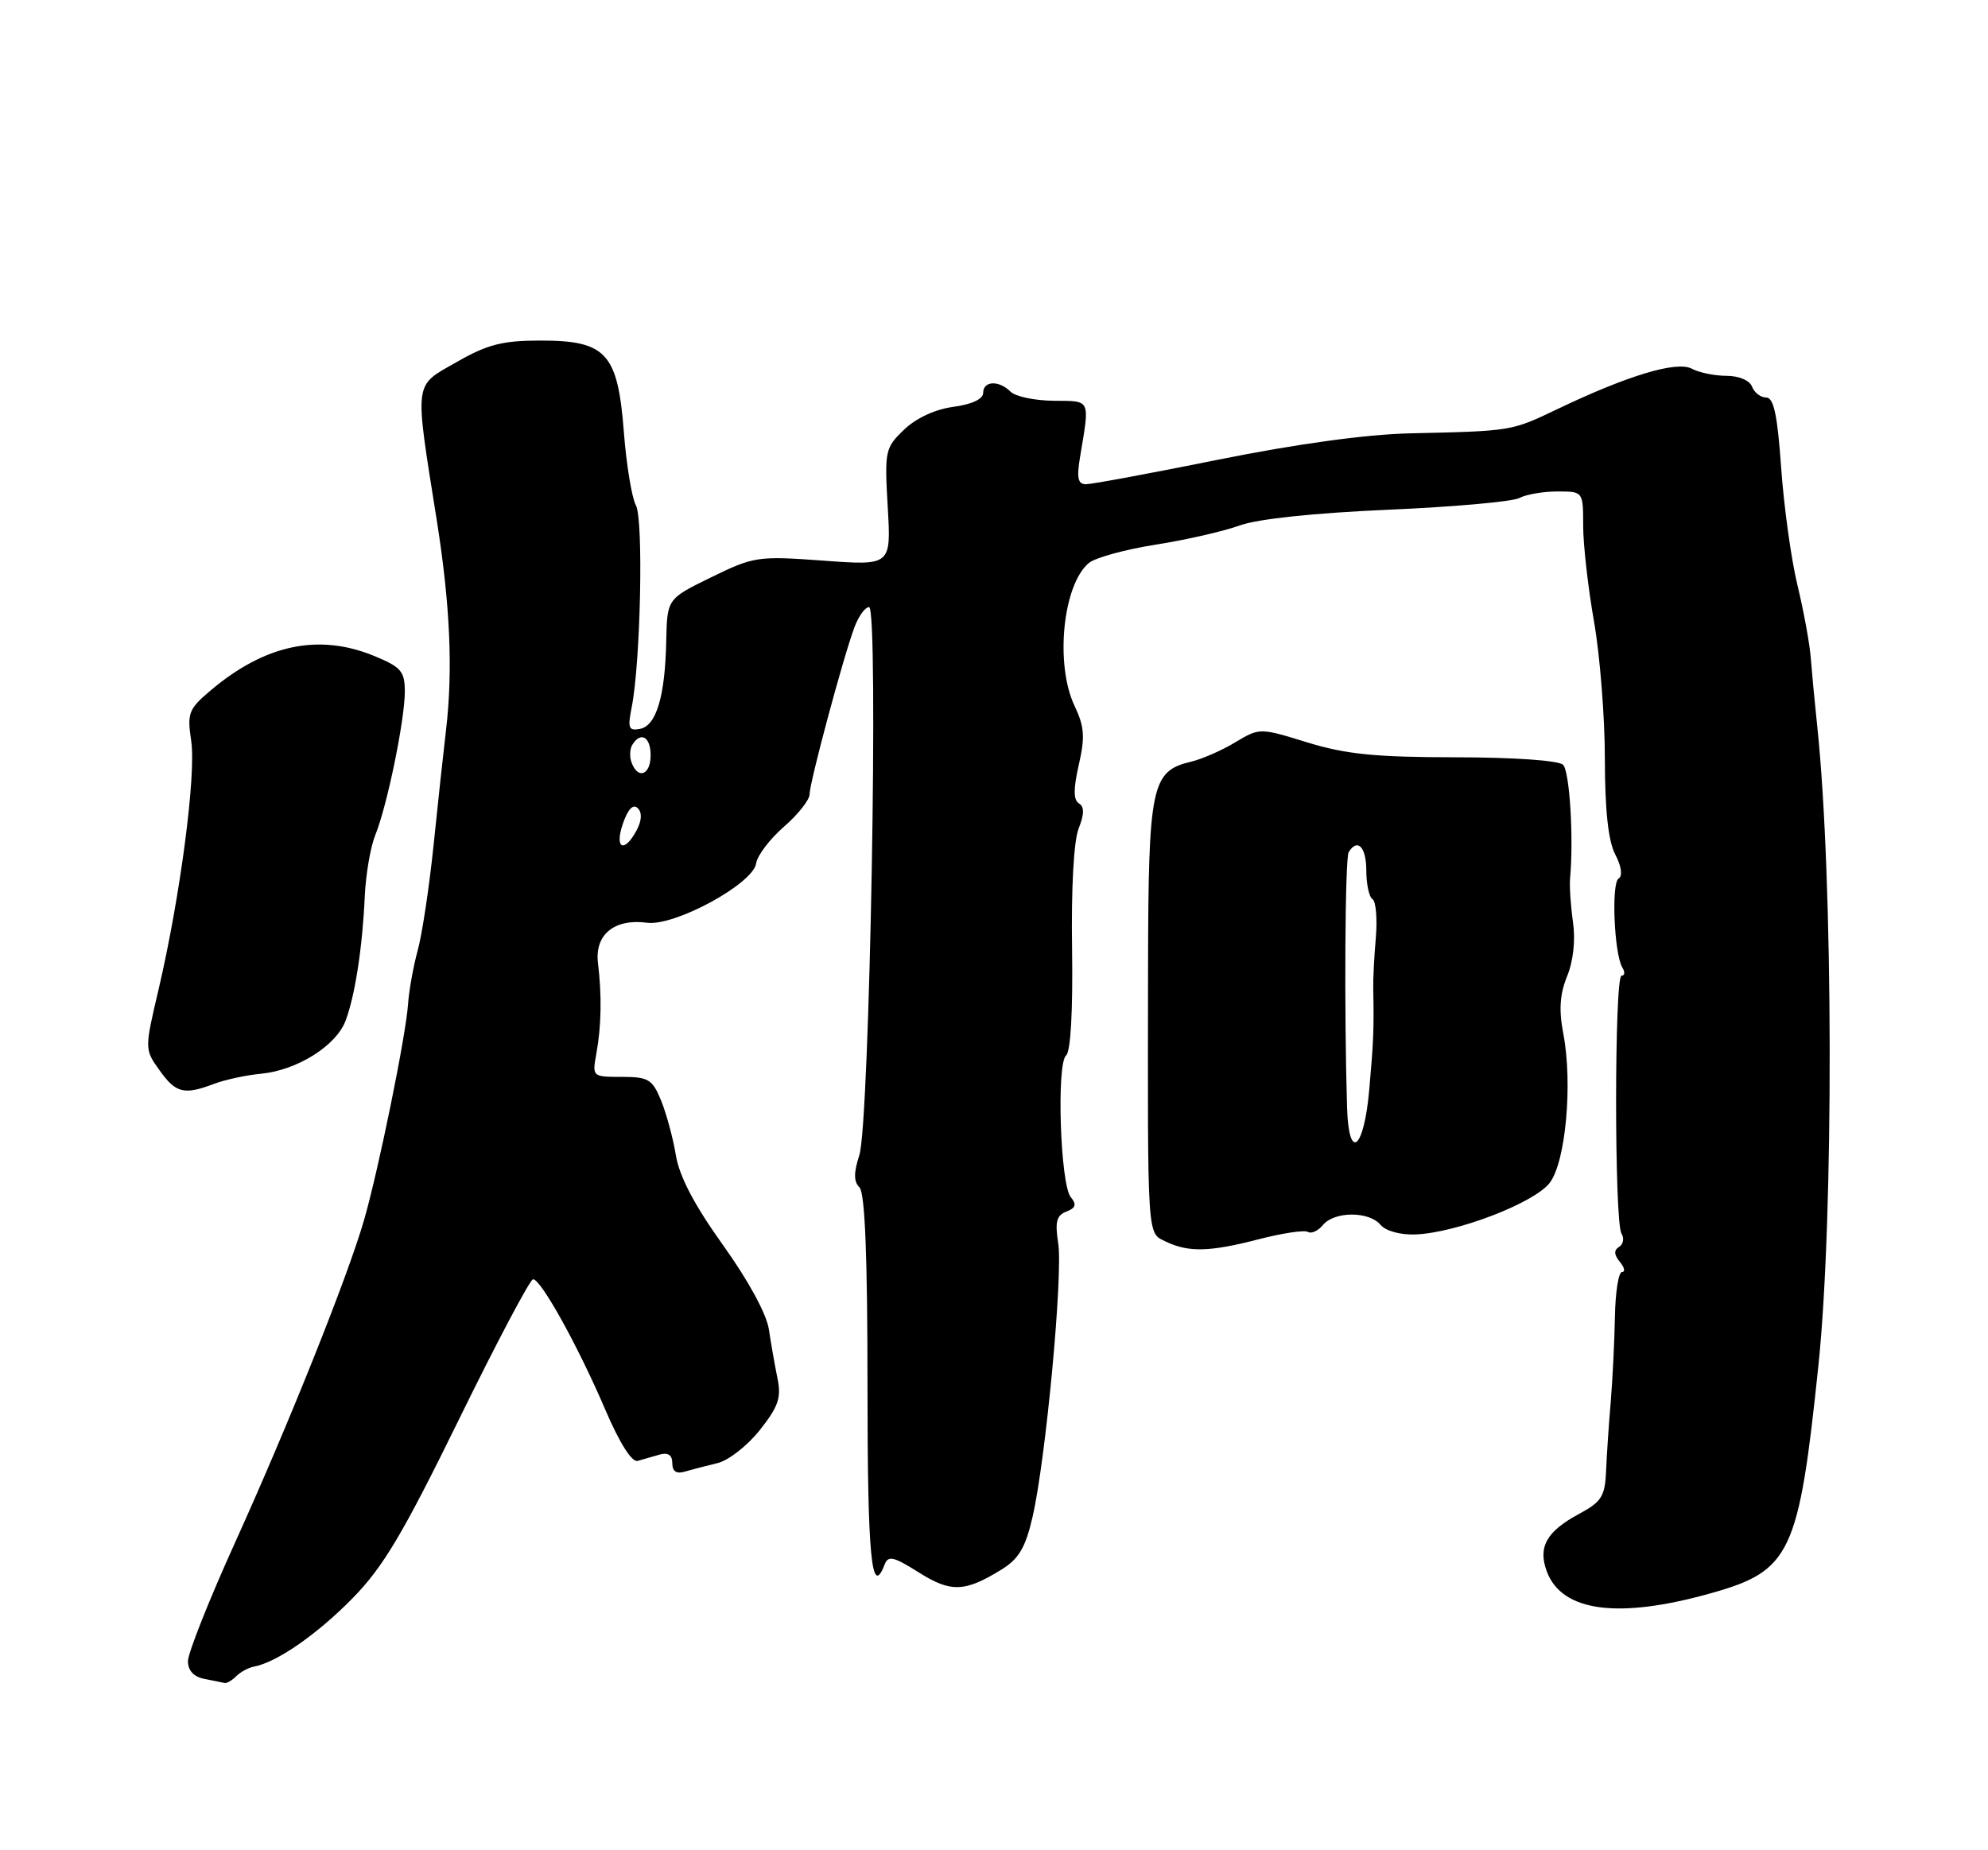 <?xml version="1.0" encoding="UTF-8" standalone="no"?>
<!DOCTYPE svg PUBLIC "-//W3C//DTD SVG 1.1//EN" "http://www.w3.org/Graphics/SVG/1.1/DTD/svg11.dtd" >
<svg xmlns="http://www.w3.org/2000/svg" xmlns:xlink="http://www.w3.org/1999/xlink" version="1.1" viewBox="0 0 275 256">
 <g >
 <path fill="currentColor"
d=" M 32.67 231.93 C 33.26 231.34 34.36 230.74 35.12 230.60 C 38.28 230.01 43.82 226.17 48.73 221.18 C 52.99 216.84 55.69 212.31 63.47 196.43 C 68.70 185.75 73.33 177.00 73.74 177.00 C 74.84 177.00 79.99 186.31 83.71 195.00 C 85.70 199.66 87.41 202.36 88.21 202.13 C 88.92 201.92 90.29 201.53 91.25 201.26 C 92.42 200.93 93.00 201.33 93.00 202.45 C 93.00 203.59 93.57 203.97 94.75 203.61 C 95.71 203.33 97.74 202.80 99.25 202.44 C 100.77 202.08 103.40 200.02 105.11 197.86 C 107.68 194.62 108.10 193.38 107.55 190.72 C 107.19 188.95 106.65 185.90 106.36 183.94 C 106.04 181.80 103.50 177.14 100.01 172.27 C 96.06 166.75 93.97 162.77 93.49 159.83 C 93.10 157.45 92.17 154.04 91.44 152.25 C 90.24 149.33 89.69 149.00 86.01 149.00 C 81.93 149.00 81.91 148.98 82.50 145.75 C 83.19 141.92 83.26 137.75 82.72 133.26 C 82.24 129.32 84.97 127.07 89.51 127.67 C 93.36 128.18 104.20 122.27 104.60 119.45 C 104.75 118.38 106.48 116.10 108.44 114.39 C 110.40 112.69 112.00 110.66 111.99 109.89 C 111.99 108.28 116.67 90.83 118.21 86.75 C 118.78 85.24 119.68 84.00 120.22 84.00 C 121.57 84.00 120.31 155.44 118.87 159.84 C 118.08 162.27 118.09 163.49 118.89 164.29 C 119.65 165.05 120.00 173.79 120.00 191.70 C 120.00 215.45 120.55 221.22 122.37 216.47 C 122.86 215.19 123.62 215.37 127.09 217.56 C 131.54 220.37 133.46 220.30 138.55 217.16 C 140.94 215.68 141.86 214.12 142.83 209.90 C 144.66 202.00 147.07 176.27 146.38 171.99 C 145.92 169.07 146.15 168.16 147.51 167.64 C 148.81 167.14 148.96 166.65 148.12 165.64 C 146.67 163.90 146.12 147.14 147.48 146.02 C 148.11 145.49 148.42 139.83 148.30 131.33 C 148.17 123.00 148.53 116.37 149.20 114.66 C 150.00 112.64 150.01 111.62 149.24 111.15 C 148.48 110.68 148.47 109.14 149.23 105.82 C 150.11 101.98 150.01 100.54 148.65 97.68 C 145.91 91.91 147.02 80.89 150.63 77.89 C 151.52 77.16 155.67 76.02 159.87 75.36 C 164.07 74.70 169.30 73.50 171.50 72.70 C 173.98 71.80 181.75 70.98 191.98 70.53 C 201.04 70.14 209.23 69.41 210.16 68.91 C 211.10 68.41 213.47 68.00 215.43 68.00 C 219.00 68.00 219.00 68.00 219.00 72.75 C 219.00 75.36 219.68 81.33 220.50 86.00 C 221.32 90.67 222.00 99.22 222.00 105.00 C 222.01 112.13 222.47 116.38 223.44 118.23 C 224.30 119.88 224.48 121.20 223.90 121.56 C 222.87 122.20 223.29 132.05 224.43 133.89 C 224.81 134.50 224.75 135.00 224.31 135.00 C 223.31 135.00 223.30 169.06 224.30 170.68 C 224.71 171.33 224.55 172.16 223.97 172.52 C 223.23 172.98 223.26 173.61 224.07 174.59 C 224.72 175.37 224.85 176.00 224.37 176.00 C 223.89 176.00 223.45 178.81 223.39 182.25 C 223.33 185.69 223.06 190.97 222.81 194.00 C 222.55 197.03 222.26 201.31 222.17 203.52 C 222.02 207.04 221.55 207.79 218.43 209.47 C 213.91 211.90 212.70 214.08 213.99 217.48 C 216.10 223.02 223.89 224.04 236.68 220.44 C 247.72 217.34 248.82 215.00 251.54 188.94 C 253.69 168.36 253.60 121.48 251.38 100.50 C 251.03 97.20 250.63 92.92 250.48 91.00 C 250.34 89.08 249.51 84.58 248.65 81.00 C 247.78 77.42 246.77 70.11 246.39 64.75 C 245.88 57.44 245.36 55.00 244.32 55.00 C 243.56 55.00 242.68 54.33 242.36 53.50 C 242.03 52.63 240.53 52.00 238.83 52.00 C 237.20 52.00 235.04 51.56 234.04 51.02 C 231.95 49.90 225.21 51.93 215.44 56.60 C 209.05 59.66 209.20 59.64 195.00 59.96 C 188.97 60.10 179.33 61.43 168.58 63.59 C 159.28 65.47 151.01 67.00 150.22 67.00 C 149.11 67.00 148.92 66.14 149.40 63.25 C 150.76 55.09 150.95 55.50 145.75 55.45 C 143.14 55.43 140.46 54.86 139.80 54.20 C 138.18 52.58 136.00 52.68 136.00 54.37 C 136.00 55.21 134.43 55.95 131.89 56.29 C 129.38 56.62 126.72 57.85 125.06 59.45 C 122.44 61.96 122.35 62.36 122.80 70.16 C 123.27 78.26 123.27 78.26 113.89 77.57 C 104.83 76.91 104.28 76.99 98.39 79.87 C 92.29 82.85 92.29 82.85 92.16 88.67 C 92.01 96.33 90.79 100.42 88.53 100.85 C 86.96 101.15 86.80 100.74 87.38 97.87 C 88.61 91.69 89.03 71.92 87.97 69.93 C 87.40 68.88 86.65 64.32 86.30 59.80 C 85.46 48.87 83.87 47.12 74.79 47.12 C 69.49 47.12 67.44 47.65 63.16 50.10 C 57.17 53.52 57.31 52.39 60.42 72.00 C 62.27 83.67 62.67 92.73 61.70 101.00 C 61.34 104.03 60.56 111.22 59.97 117.00 C 59.37 122.78 58.39 129.30 57.78 131.50 C 57.18 133.70 56.57 137.07 56.44 139.00 C 56.12 143.43 52.37 161.82 50.36 168.81 C 48.10 176.64 39.96 197.00 32.53 213.40 C 28.94 221.32 26.00 228.72 26.00 229.84 C 26.00 231.14 26.80 232.01 28.25 232.29 C 29.49 232.53 30.75 232.79 31.05 232.86 C 31.35 232.94 32.08 232.52 32.67 231.93 Z  M 174.14 171.46 C 177.40 170.62 180.45 170.16 180.92 170.45 C 181.39 170.74 182.33 170.31 183.01 169.49 C 184.59 167.58 189.39 167.57 190.97 169.47 C 191.68 170.32 193.70 170.88 195.80 170.80 C 201.48 170.58 212.26 166.44 214.38 163.65 C 216.59 160.74 217.57 149.91 216.25 143.00 C 215.62 139.75 215.77 137.55 216.78 135.07 C 217.64 132.97 217.95 130.07 217.59 127.57 C 217.27 125.33 217.09 122.60 217.19 121.50 C 217.70 115.93 217.13 106.73 216.22 105.82 C 215.62 105.22 209.49 104.79 201.35 104.78 C 190.25 104.77 186.18 104.36 180.87 102.73 C 174.25 100.69 174.25 100.69 170.87 102.71 C 169.02 103.83 166.27 105.03 164.76 105.39 C 159.27 106.68 158.86 108.67 158.81 133.69 C 158.75 171.81 158.67 170.53 161.25 171.78 C 164.41 173.30 167.32 173.23 174.14 171.46 Z  M 29.59 149.97 C 31.09 149.40 34.03 148.76 36.13 148.56 C 41.10 148.08 46.49 144.70 47.80 141.24 C 49.11 137.78 50.14 131.09 50.46 124.00 C 50.60 120.97 51.25 117.16 51.92 115.52 C 53.56 111.48 56.00 99.59 56.00 95.68 C 55.99 92.88 55.49 92.29 51.74 90.75 C 44.09 87.61 36.67 89.17 29.16 95.51 C 26.08 98.11 25.87 98.65 26.45 102.52 C 27.15 107.19 24.93 124.08 21.95 136.84 C 19.99 145.18 19.99 145.18 22.07 148.09 C 24.32 151.25 25.45 151.54 29.59 149.97 Z  M 86.18 113.92 C 86.87 111.94 87.59 111.19 88.22 111.82 C 88.84 112.44 88.78 113.53 88.06 114.89 C 86.33 118.12 84.96 117.42 86.18 113.92 Z  M 87.38 105.55 C 87.07 104.75 87.11 103.62 87.47 103.05 C 88.64 101.16 90.00 101.95 90.00 104.50 C 90.00 107.21 88.28 107.90 87.38 105.55 Z  M 186.34 153.25 C 185.93 139.86 186.06 118.71 186.56 117.91 C 187.78 115.92 189.00 117.18 189.00 120.44 C 189.00 122.33 189.39 124.12 189.86 124.41 C 190.33 124.71 190.54 127.09 190.32 129.72 C 190.09 132.35 189.93 135.51 189.96 136.75 C 190.07 142.42 190.01 143.94 189.41 150.75 C 188.68 159.07 186.57 160.79 186.34 153.25 Z "/>
</g>
</svg>